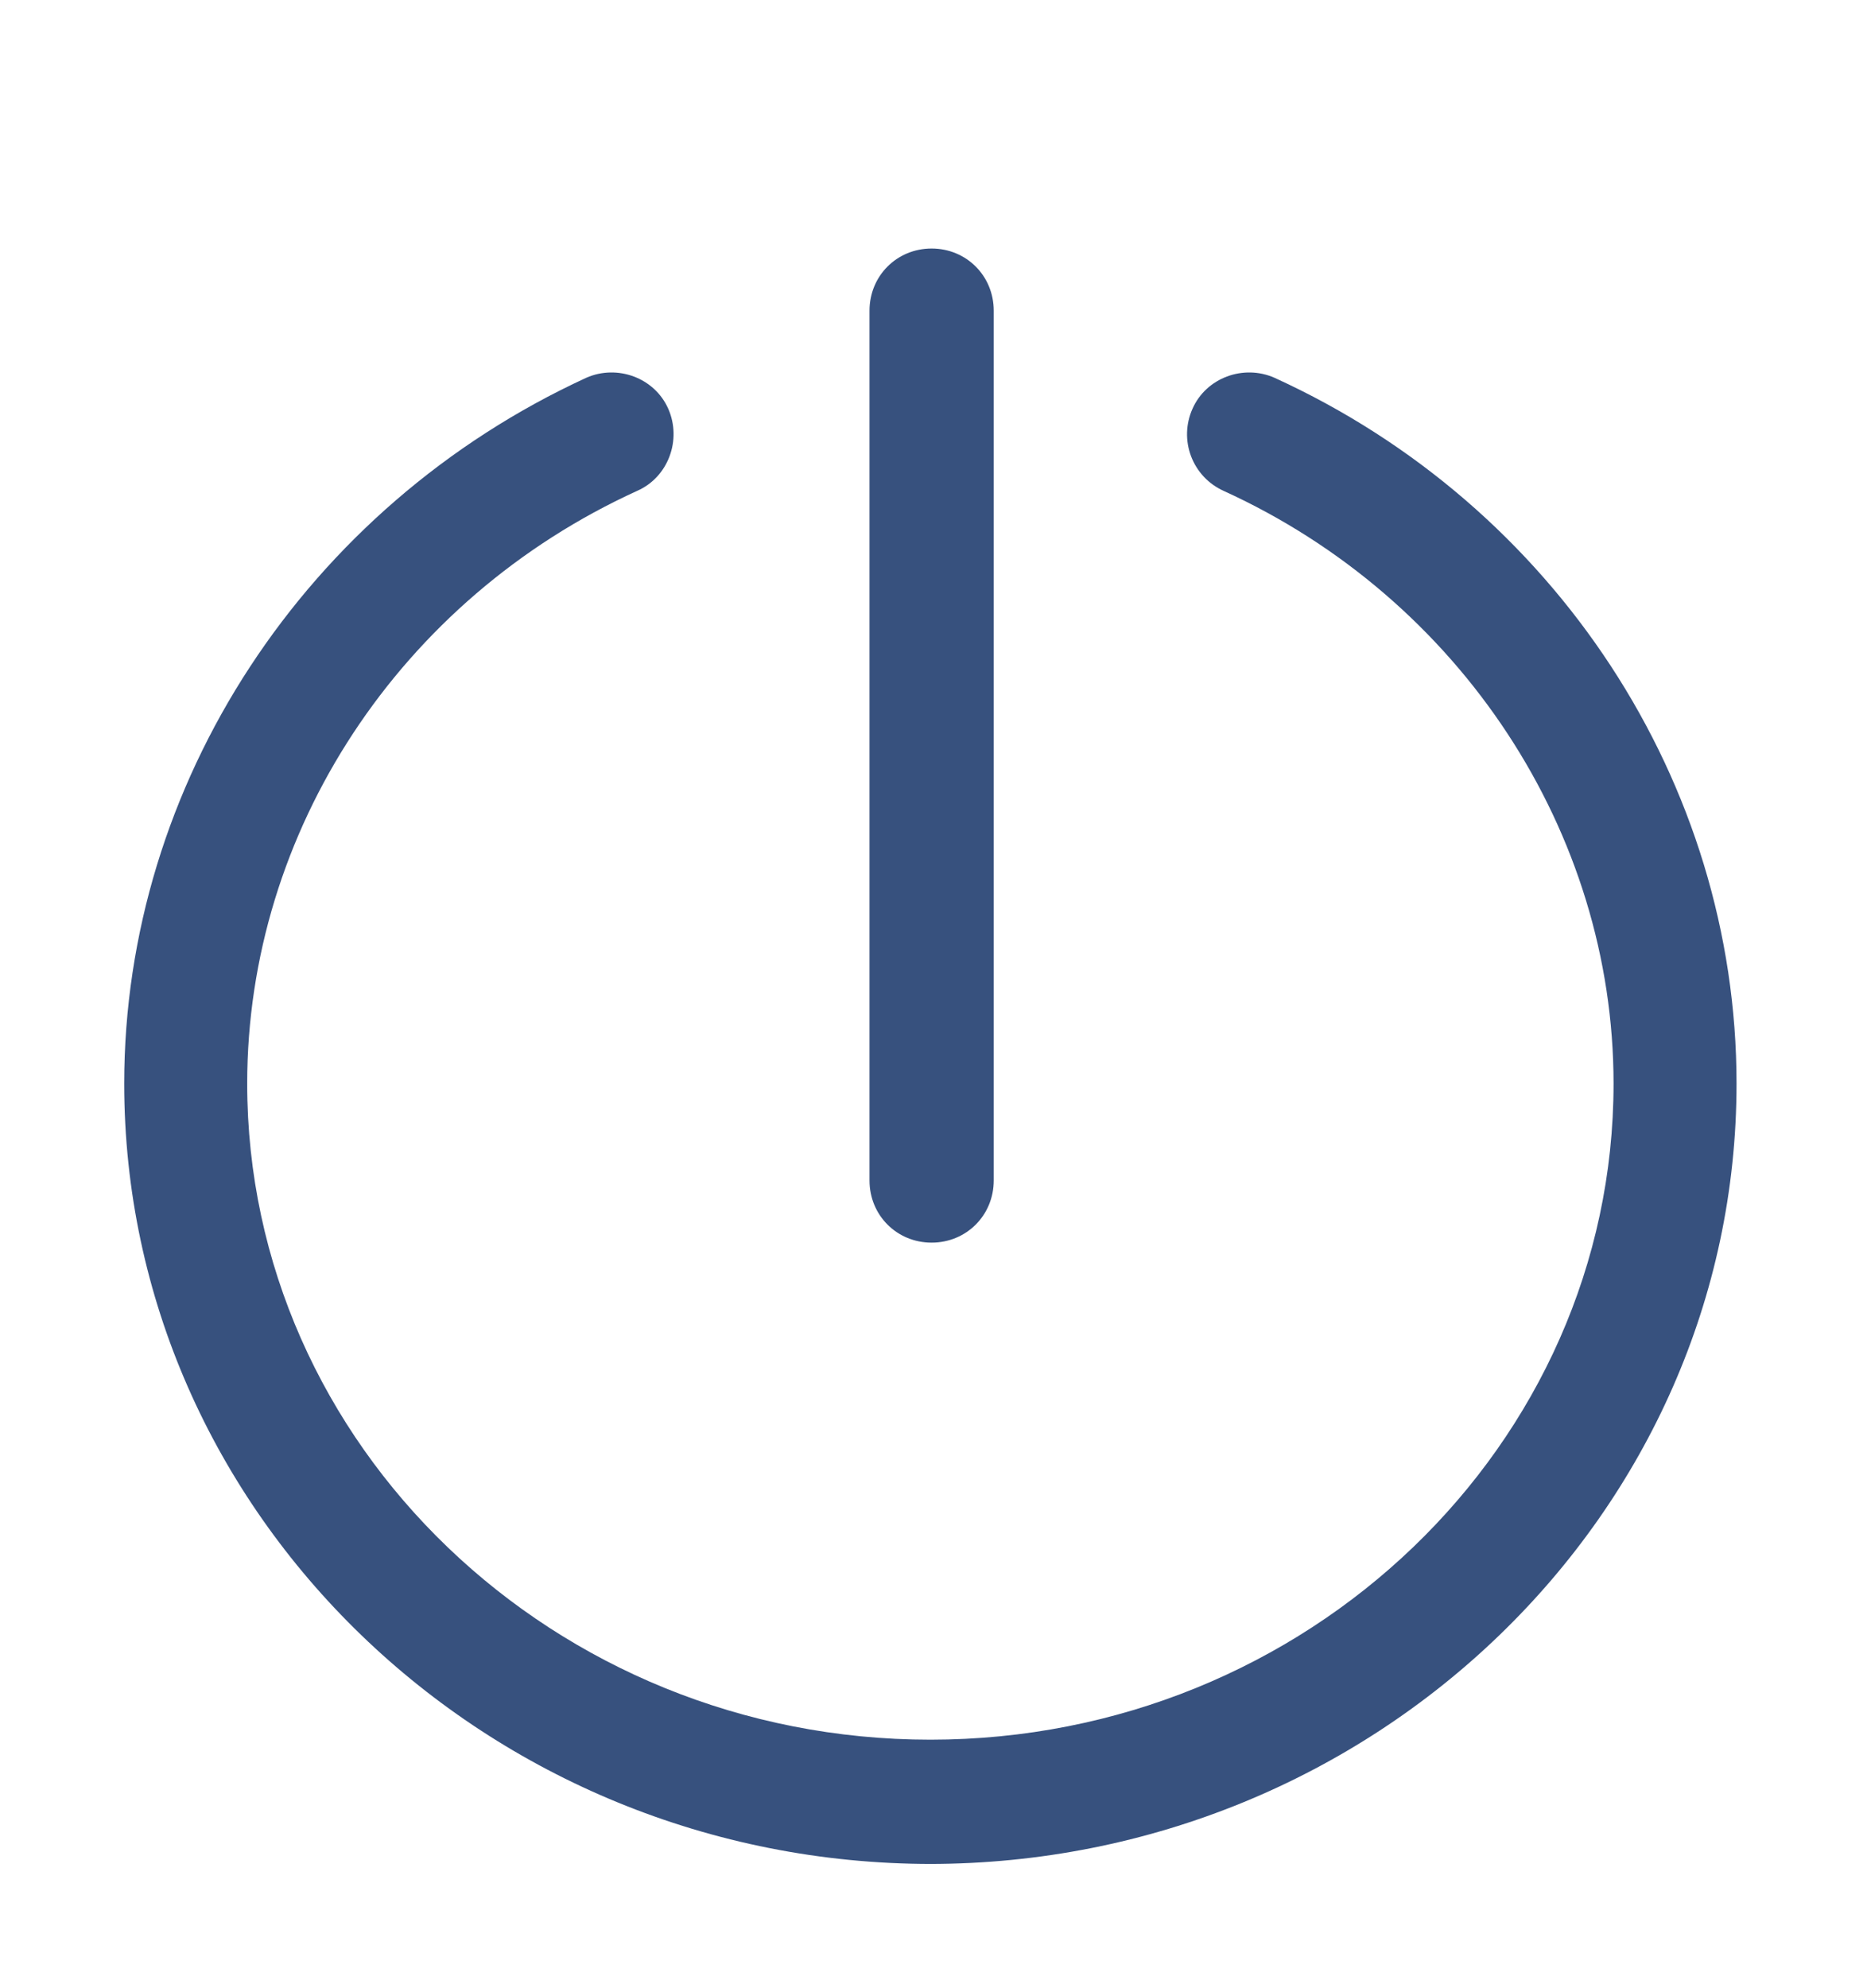<svg width="124" height="132" viewBox="0 0 124 132" fill="none" xmlns="http://www.w3.org/2000/svg">
<path d="M61.875 82.5C59.565 82.5 57.75 80.685 57.75 78.375V20.625C57.75 18.315 59.565 16.5 61.875 16.5C64.185 16.5 66 18.315 66 20.625V78.375C66 80.685 64.185 82.5 61.875 82.5Z" fill="#37517E"/>
<path d="M61.875 123.75C32.34 123.75 8.25 100.485 8.25 71.94C8.25 52.057 20.295 33.66 38.94 25.08C41.002 24.172 43.477 25.08 44.385 27.142C45.292 29.205 44.385 31.68 42.322 32.587C26.565 39.765 16.418 55.193 16.418 71.94C16.418 95.948 36.795 115.5 61.792 115.5C86.79 115.5 107.167 95.948 107.167 71.94C107.167 55.275 97.02 39.765 81.263 32.587C80.268 32.137 79.493 31.311 79.107 30.291C78.72 29.27 78.754 28.138 79.2 27.142C80.108 25.08 82.582 24.172 84.645 25.08C103.29 33.578 115.335 51.975 115.335 71.94C115.335 100.485 91.245 123.75 61.71 123.75H61.875Z" fill="#37517E"/>
</svg>
